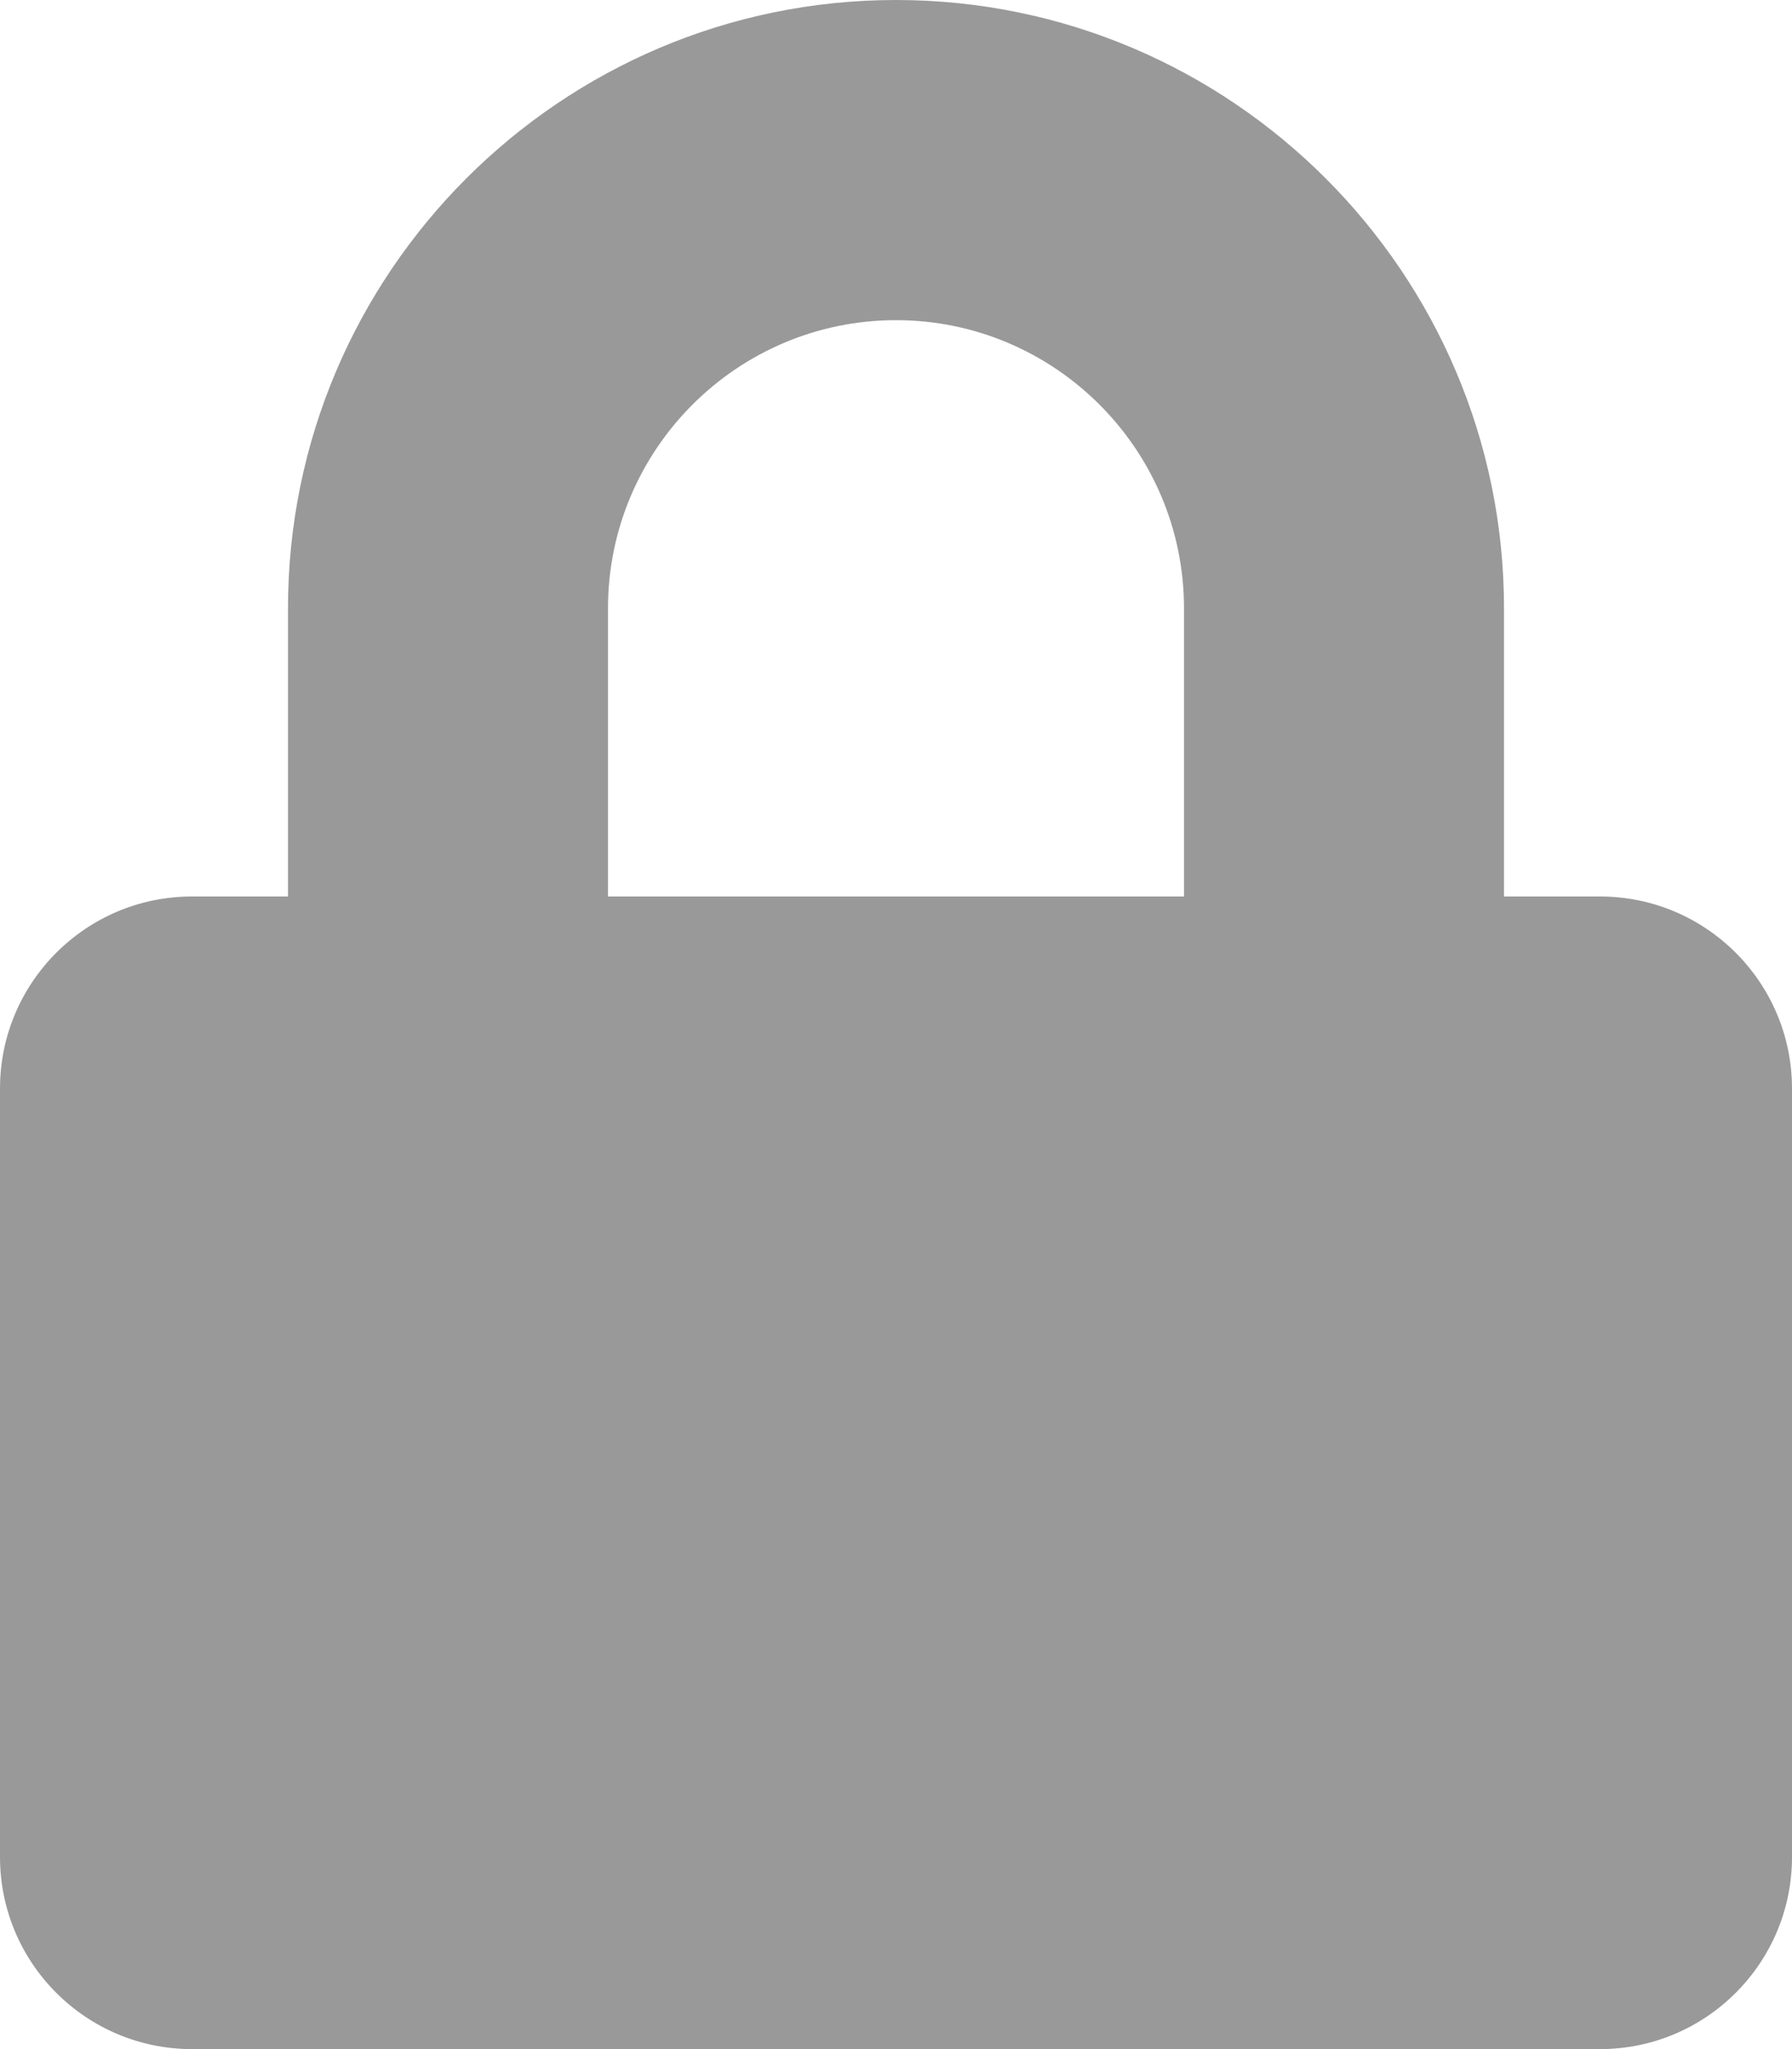 <svg width="21" height="24" viewBox="0 0 21 24" fill="none" xmlns="http://www.w3.org/2000/svg">
<g id="&#240;&#159;&#166;&#134; icon &#34;lock&#34;">
<path id="Vector" d="M18.75 10.5H17.625V7.125C17.625 3.197 14.428 0 10.5 0C6.572 0 3.375 3.197 3.375 7.125V10.5H2.25C1.008 10.5 0 11.508 0 12.75V21.75C0 22.992 1.008 24 2.25 24H18.75C19.992 24 21 22.992 21 21.75V12.75C21 11.508 19.992 10.5 18.75 10.5ZM13.875 10.5H7.125V7.125C7.125 5.264 8.639 3.75 10.5 3.75C12.361 3.75 13.875 5.264 13.875 7.125V10.5Z" fill="#999999"/>
</g>
</svg>

